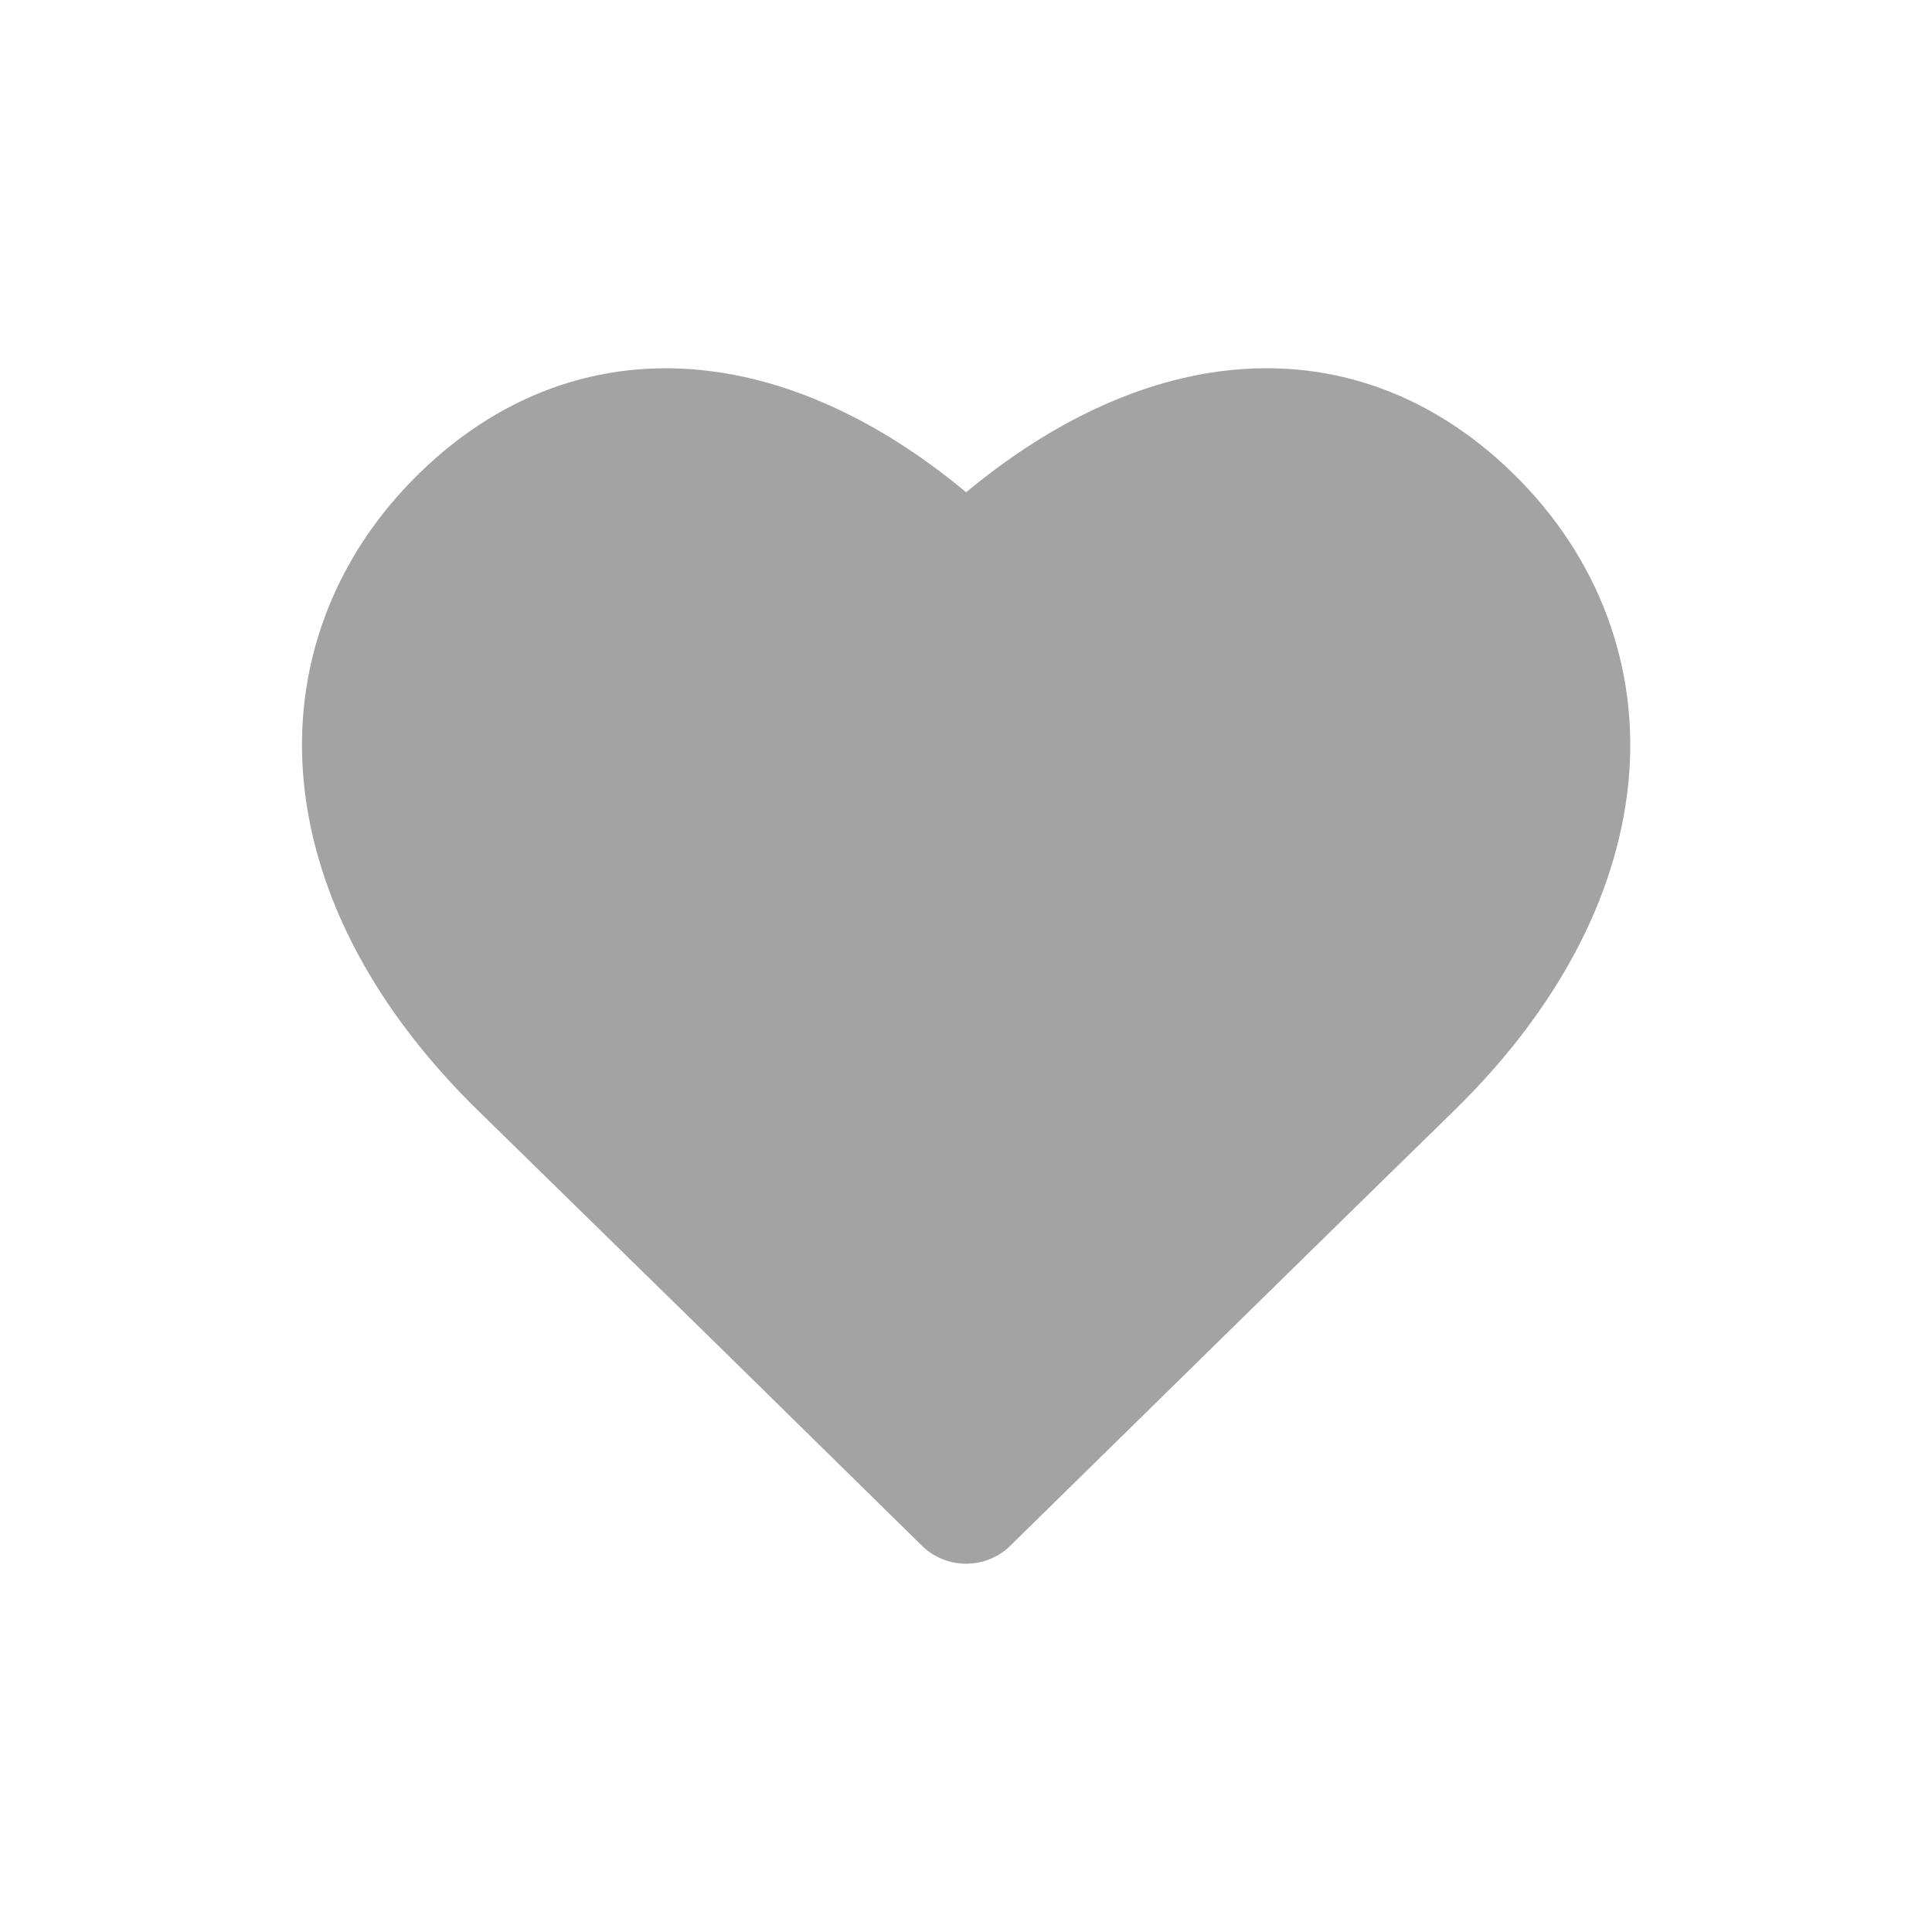 <svg width="16" height="16" viewBox="0 0 16 16" fill="none" xmlns="http://www.w3.org/2000/svg">
<path d="M10.035 3.085C10.958 2.942 11.825 3.233 12.527 3.917C13.24 4.612 13.582 5.528 13.485 6.489C13.388 7.439 12.885 8.376 12.037 9.203C11.8 9.433 11.165 10.056 10.252 10.951C9.842 11.354 9.405 11.782 8.965 12.214L8.537 12.634L8.367 12.801C8.269 12.897 8.138 12.95 8.001 12.95C7.864 12.95 7.732 12.897 7.635 12.801L6.157 11.349L5.845 11.043C5.218 10.429 4.592 9.816 3.965 9.203C3.117 8.376 2.614 7.439 2.517 6.489C2.42 5.528 2.761 4.612 3.475 3.917C4.177 3.233 5.044 2.943 5.967 3.085C6.652 3.191 7.348 3.532 8.001 4.077C8.655 3.533 9.35 3.191 10.035 3.085H10.035Z" fill="#A3A3A3"/>
</svg>
